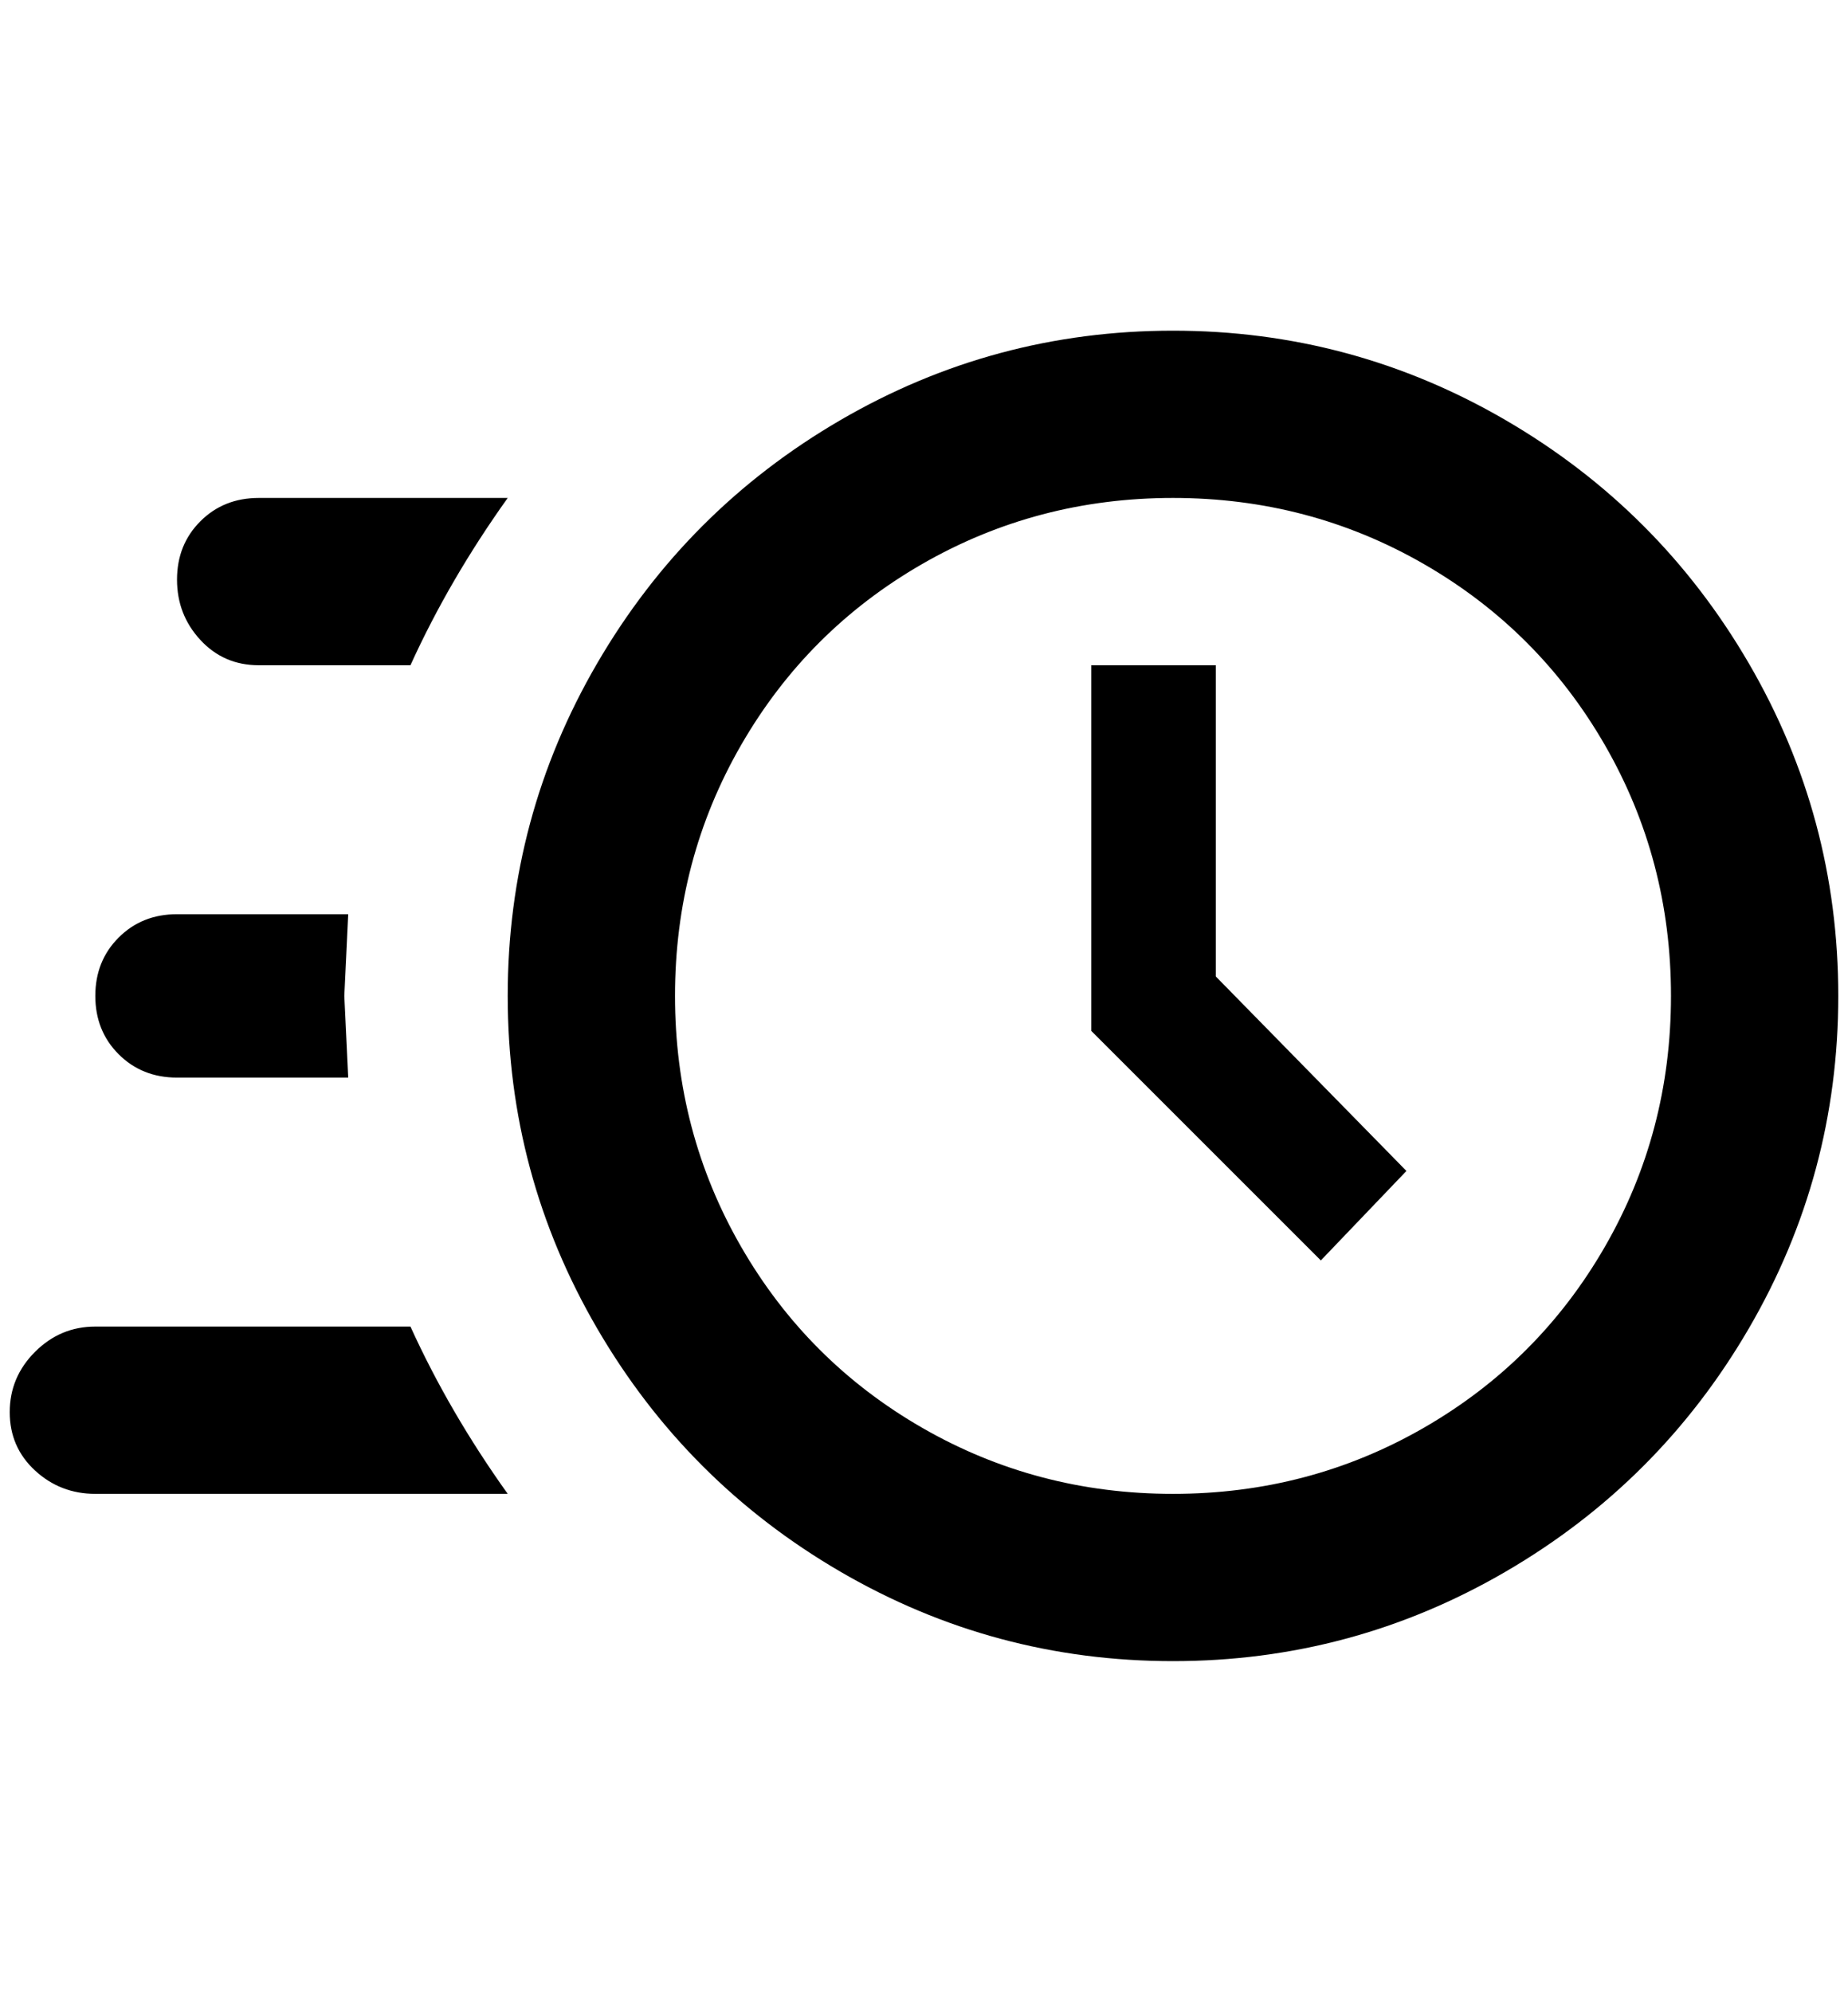 <?xml version="1.0" standalone="no"?>
<!DOCTYPE svg PUBLIC "-//W3C//DTD SVG 1.1//EN" "http://www.w3.org/Graphics/SVG/1.1/DTD/svg11.dtd" >
<svg xmlns="http://www.w3.org/2000/svg" xmlns:xlink="http://www.w3.org/1999/xlink" version="1.1" viewBox="-10 0 1900 2048">
   <path fill="currentColor"
d="M1196 340q184 0 342 92t250 250t92 342t-92 342t-250 250t-342 92t-342 -92t-250 -250t-92 -342t92 -342t250 -250t342 -92zM1196 512q-140 0 -258 68t-186 186t-68 258t68 258t186 186t258 68t258 -68t186 -186t68 -258t-68 -258t-186 -186t-258 -68zM1112 684h128v320
l196 200l-88 92l-236 -236v-376zM88 1536q-36 0 -62 -24t-26 -60t26 -62t62 -26h324q40 88 100 172h-424zM172 1108q-36 0 -60 -24t-24 -60t24 -60t60 -24h176l-4 84l4 84h-176zM256 684q-36 0 -60 -26t-24 -62t24 -60t60 -24h256q-60 84 -100 172h-156z" />
</svg>
